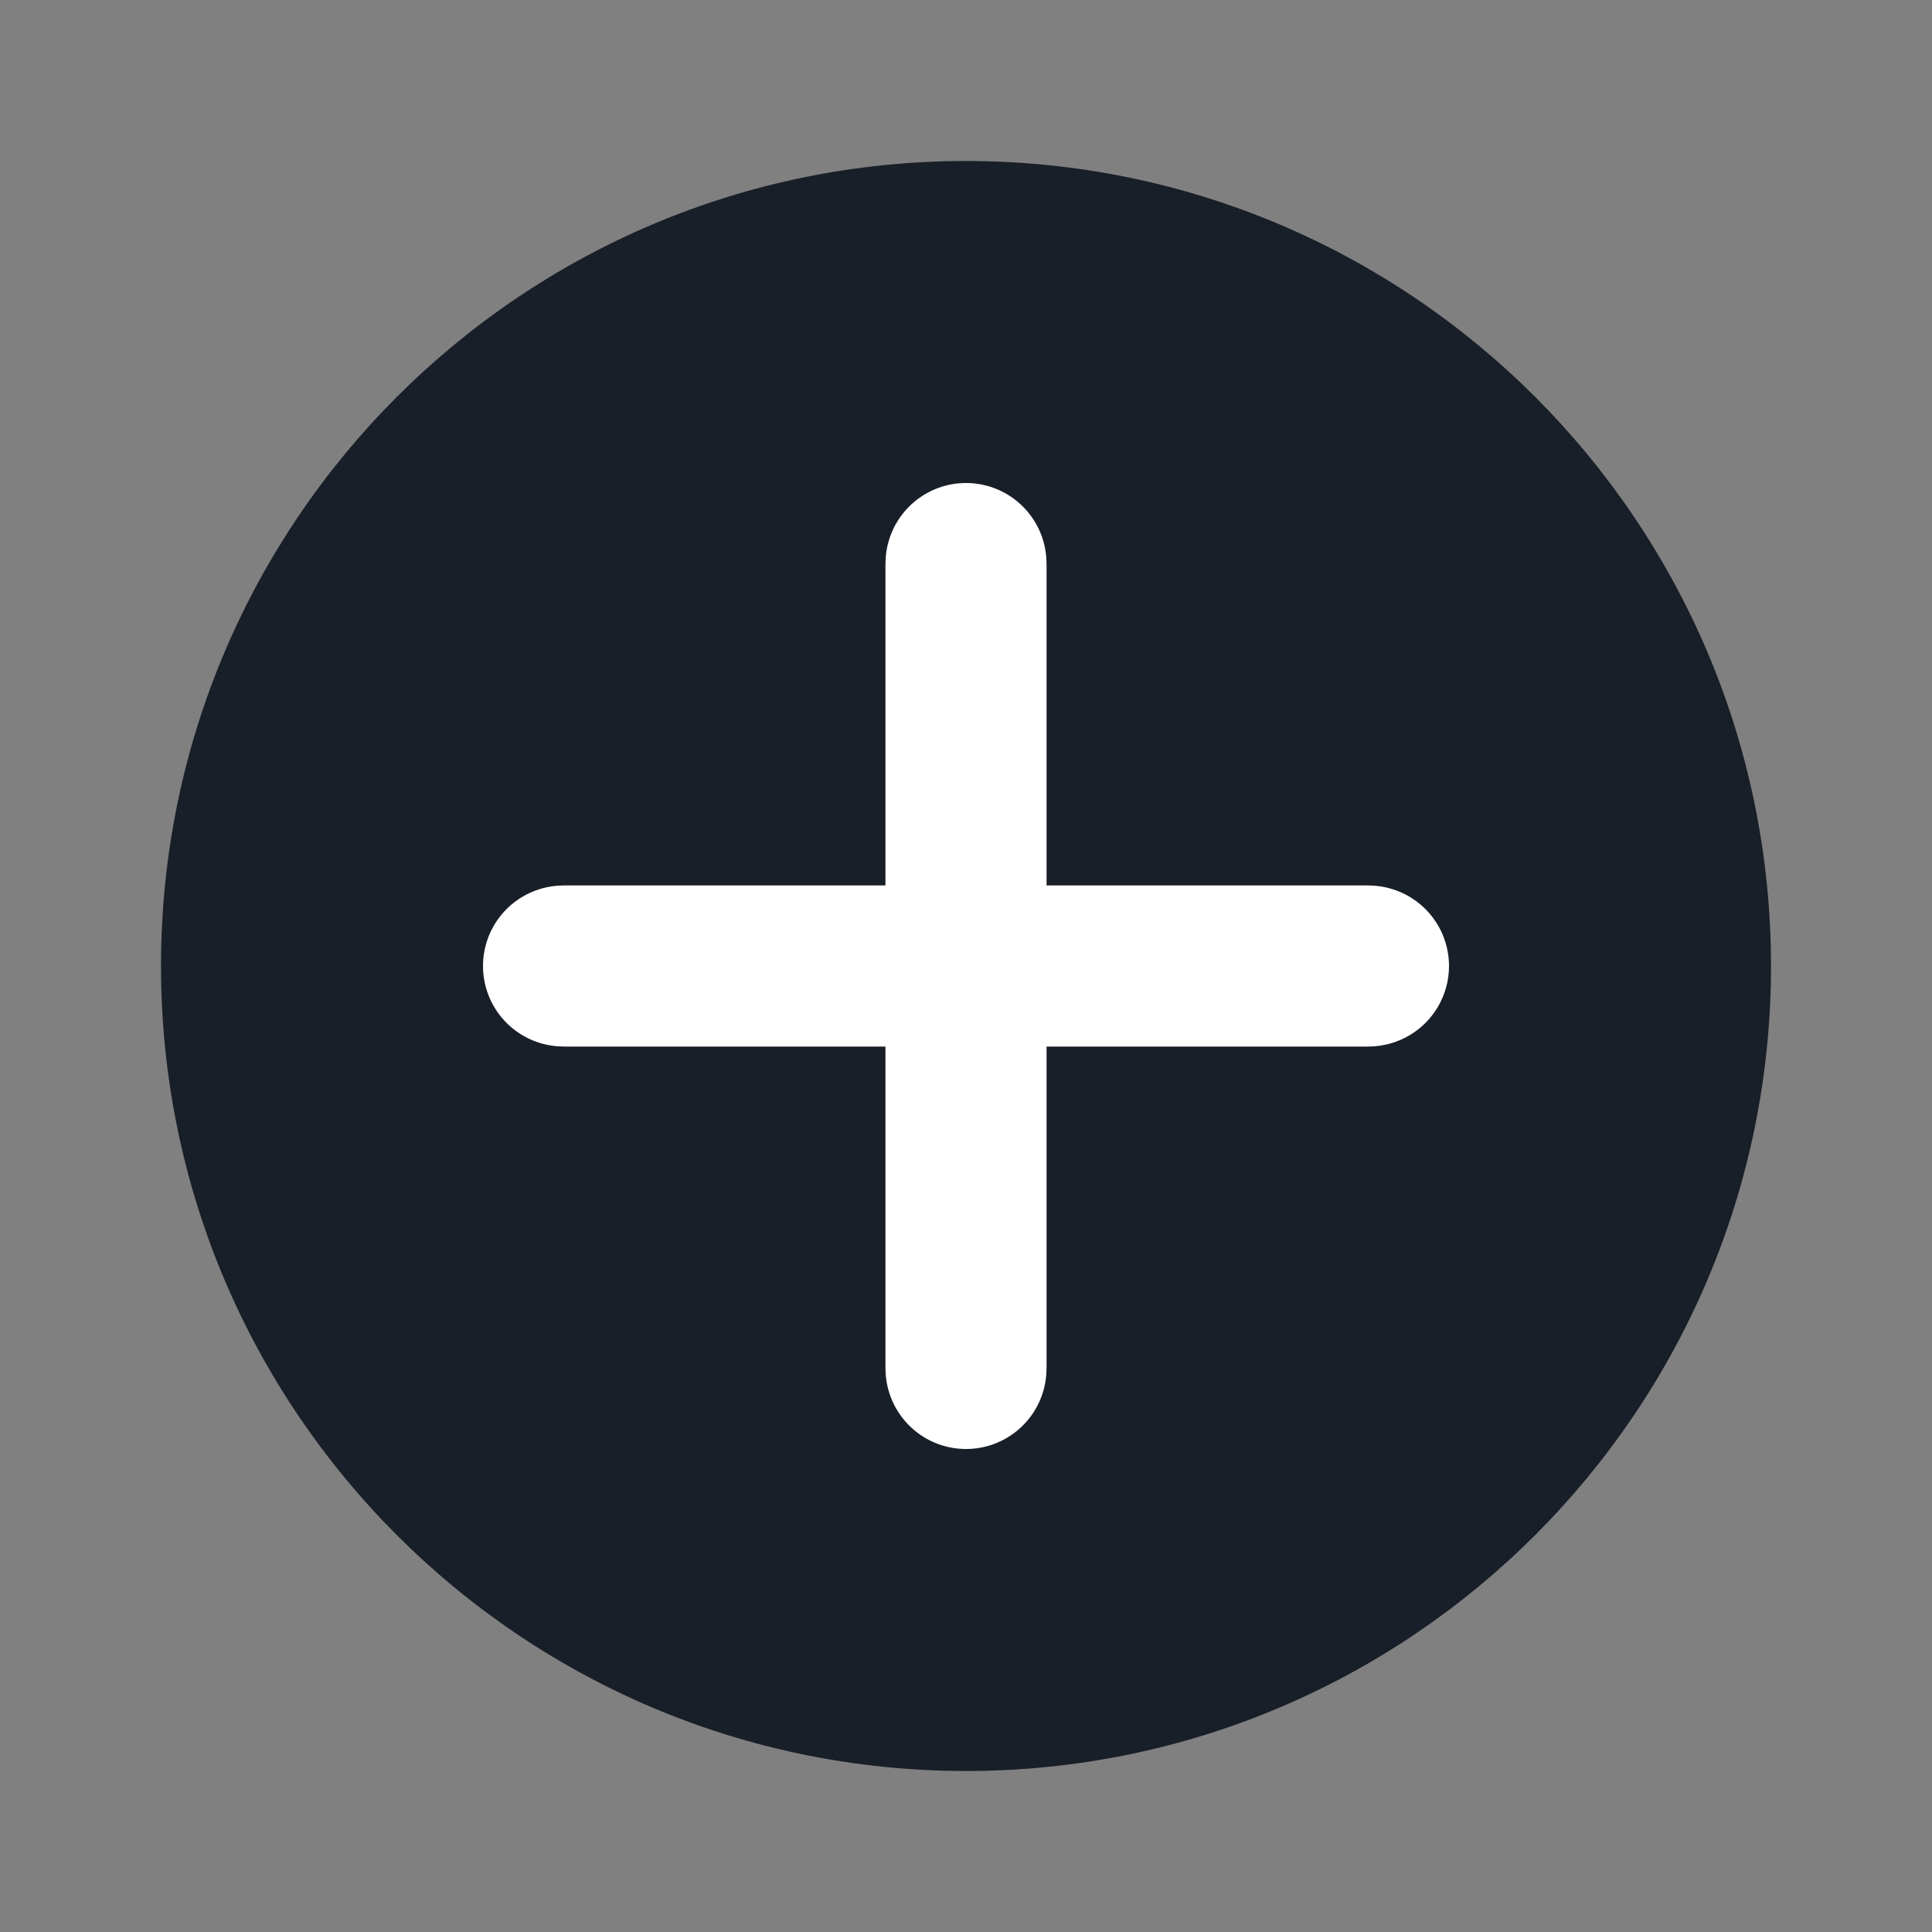 <svg width="24" height="24" viewBox="0 0 24 24" fill="none" xmlns="http://www.w3.org/2000/svg">
<rect x="0" y="0" width="24" height="24" fill="#808080" stroke="none"/>
<g clip-path="url(#clip0_2195_11844)">
<path d="M12 2C6.48 2 2 6.48 2 12C2 17.52 6.48 22 12 22C17.52 22 22 17.52 22 12C22 6.48 17.52 2 12 2ZM17 13H13V17H11V13H7V11H11V7H13V11H17V13Z" fill="#191F28"/>
<line x1="12" y1="7" x2="12" y2="17" stroke="white" stroke-width="2" stroke-linecap="round"/>
<line x1="17" y1="12" x2="7" y2="12" stroke="white" stroke-width="2" stroke-linecap="round"/>
</g>
<defs>
<clipPath id="clip0_2195_11844">
<rect width="24" height="24" fill="white"/>
</clipPath>
</defs>
</svg>
